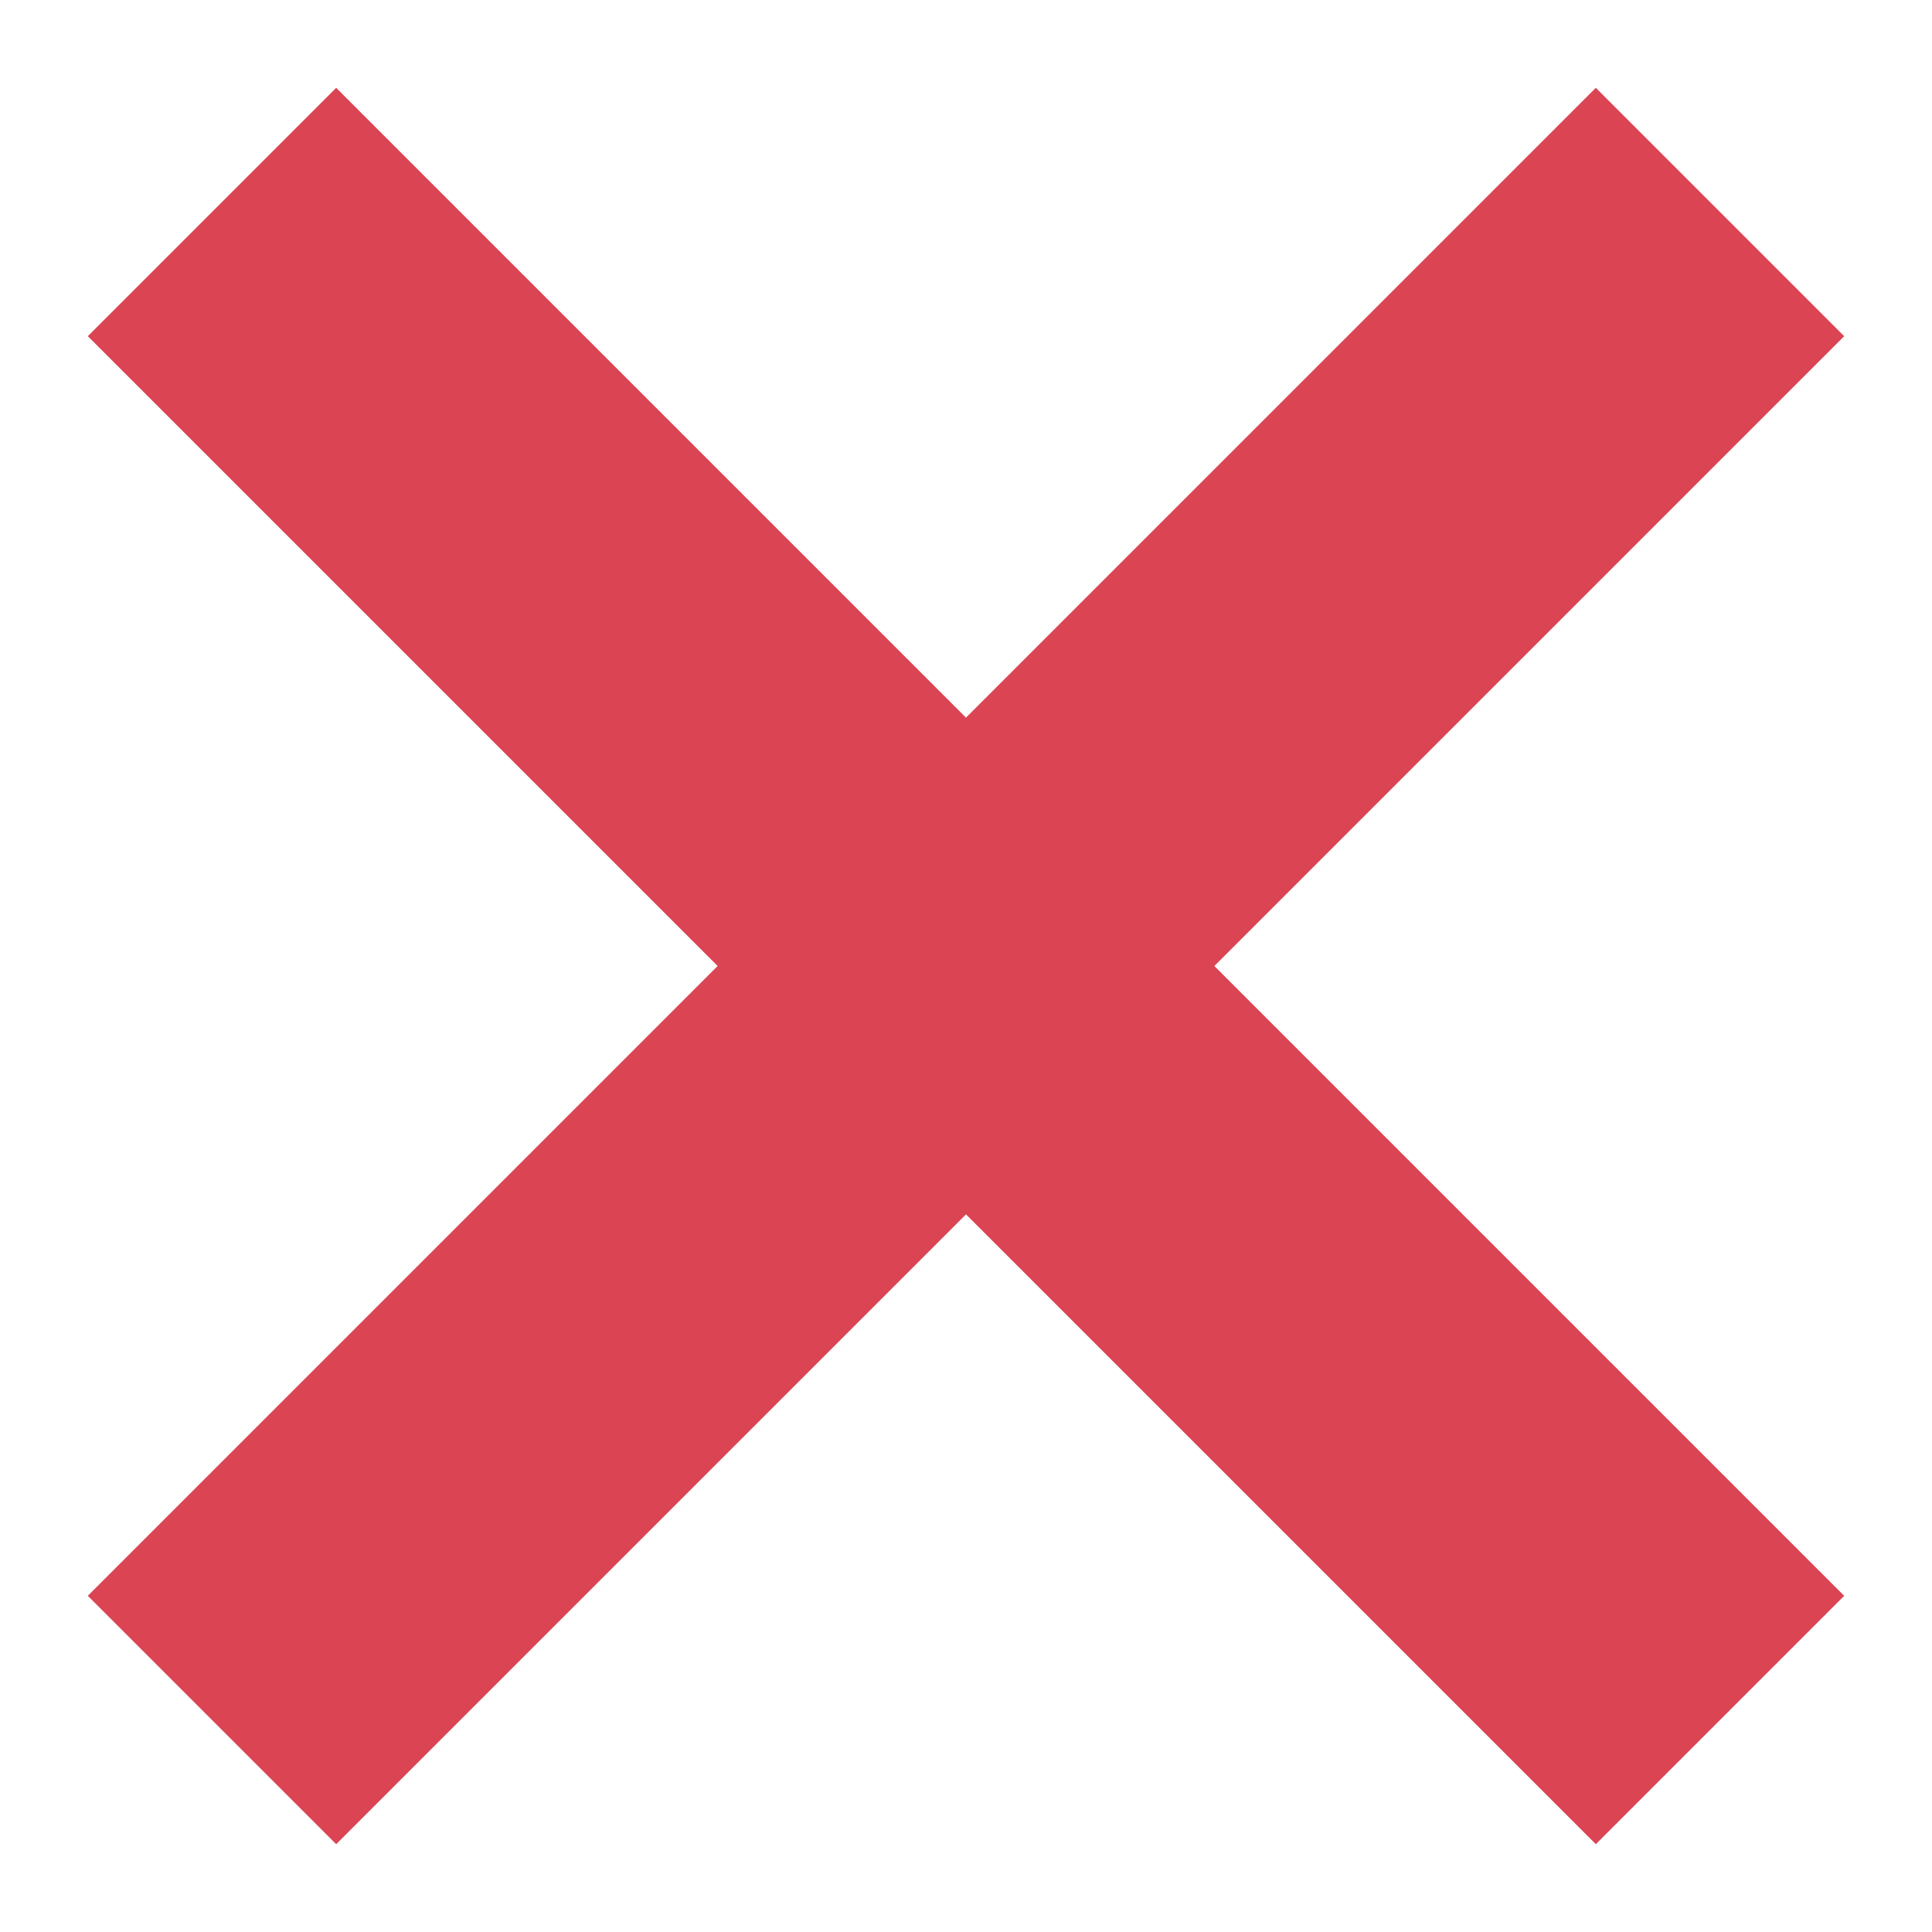 <?xml version="1.0" encoding="UTF-8"?>
<svg version="1.1" viewBox="0 0 22 22" xmlns="http://www.w3.org/2000/svg"><defs><style type="text/css">.ColorScheme-Text {
        color:#eff0f1;
      }
      .ColorScheme-Highlight {
        color:#3daee9;
      }</style></defs><path class="ColorScheme-NegativeText" d="m3.828 1-2.828 2.828 7.172 7.172-7.172 7.172 2.828 2.828 7.172-7.172 7.172 7.172 2.828-2.828-7.172-7.172 7.172-7.172-2.828-2.828-7.172 7.172z" fill="#da4453"/></svg>

